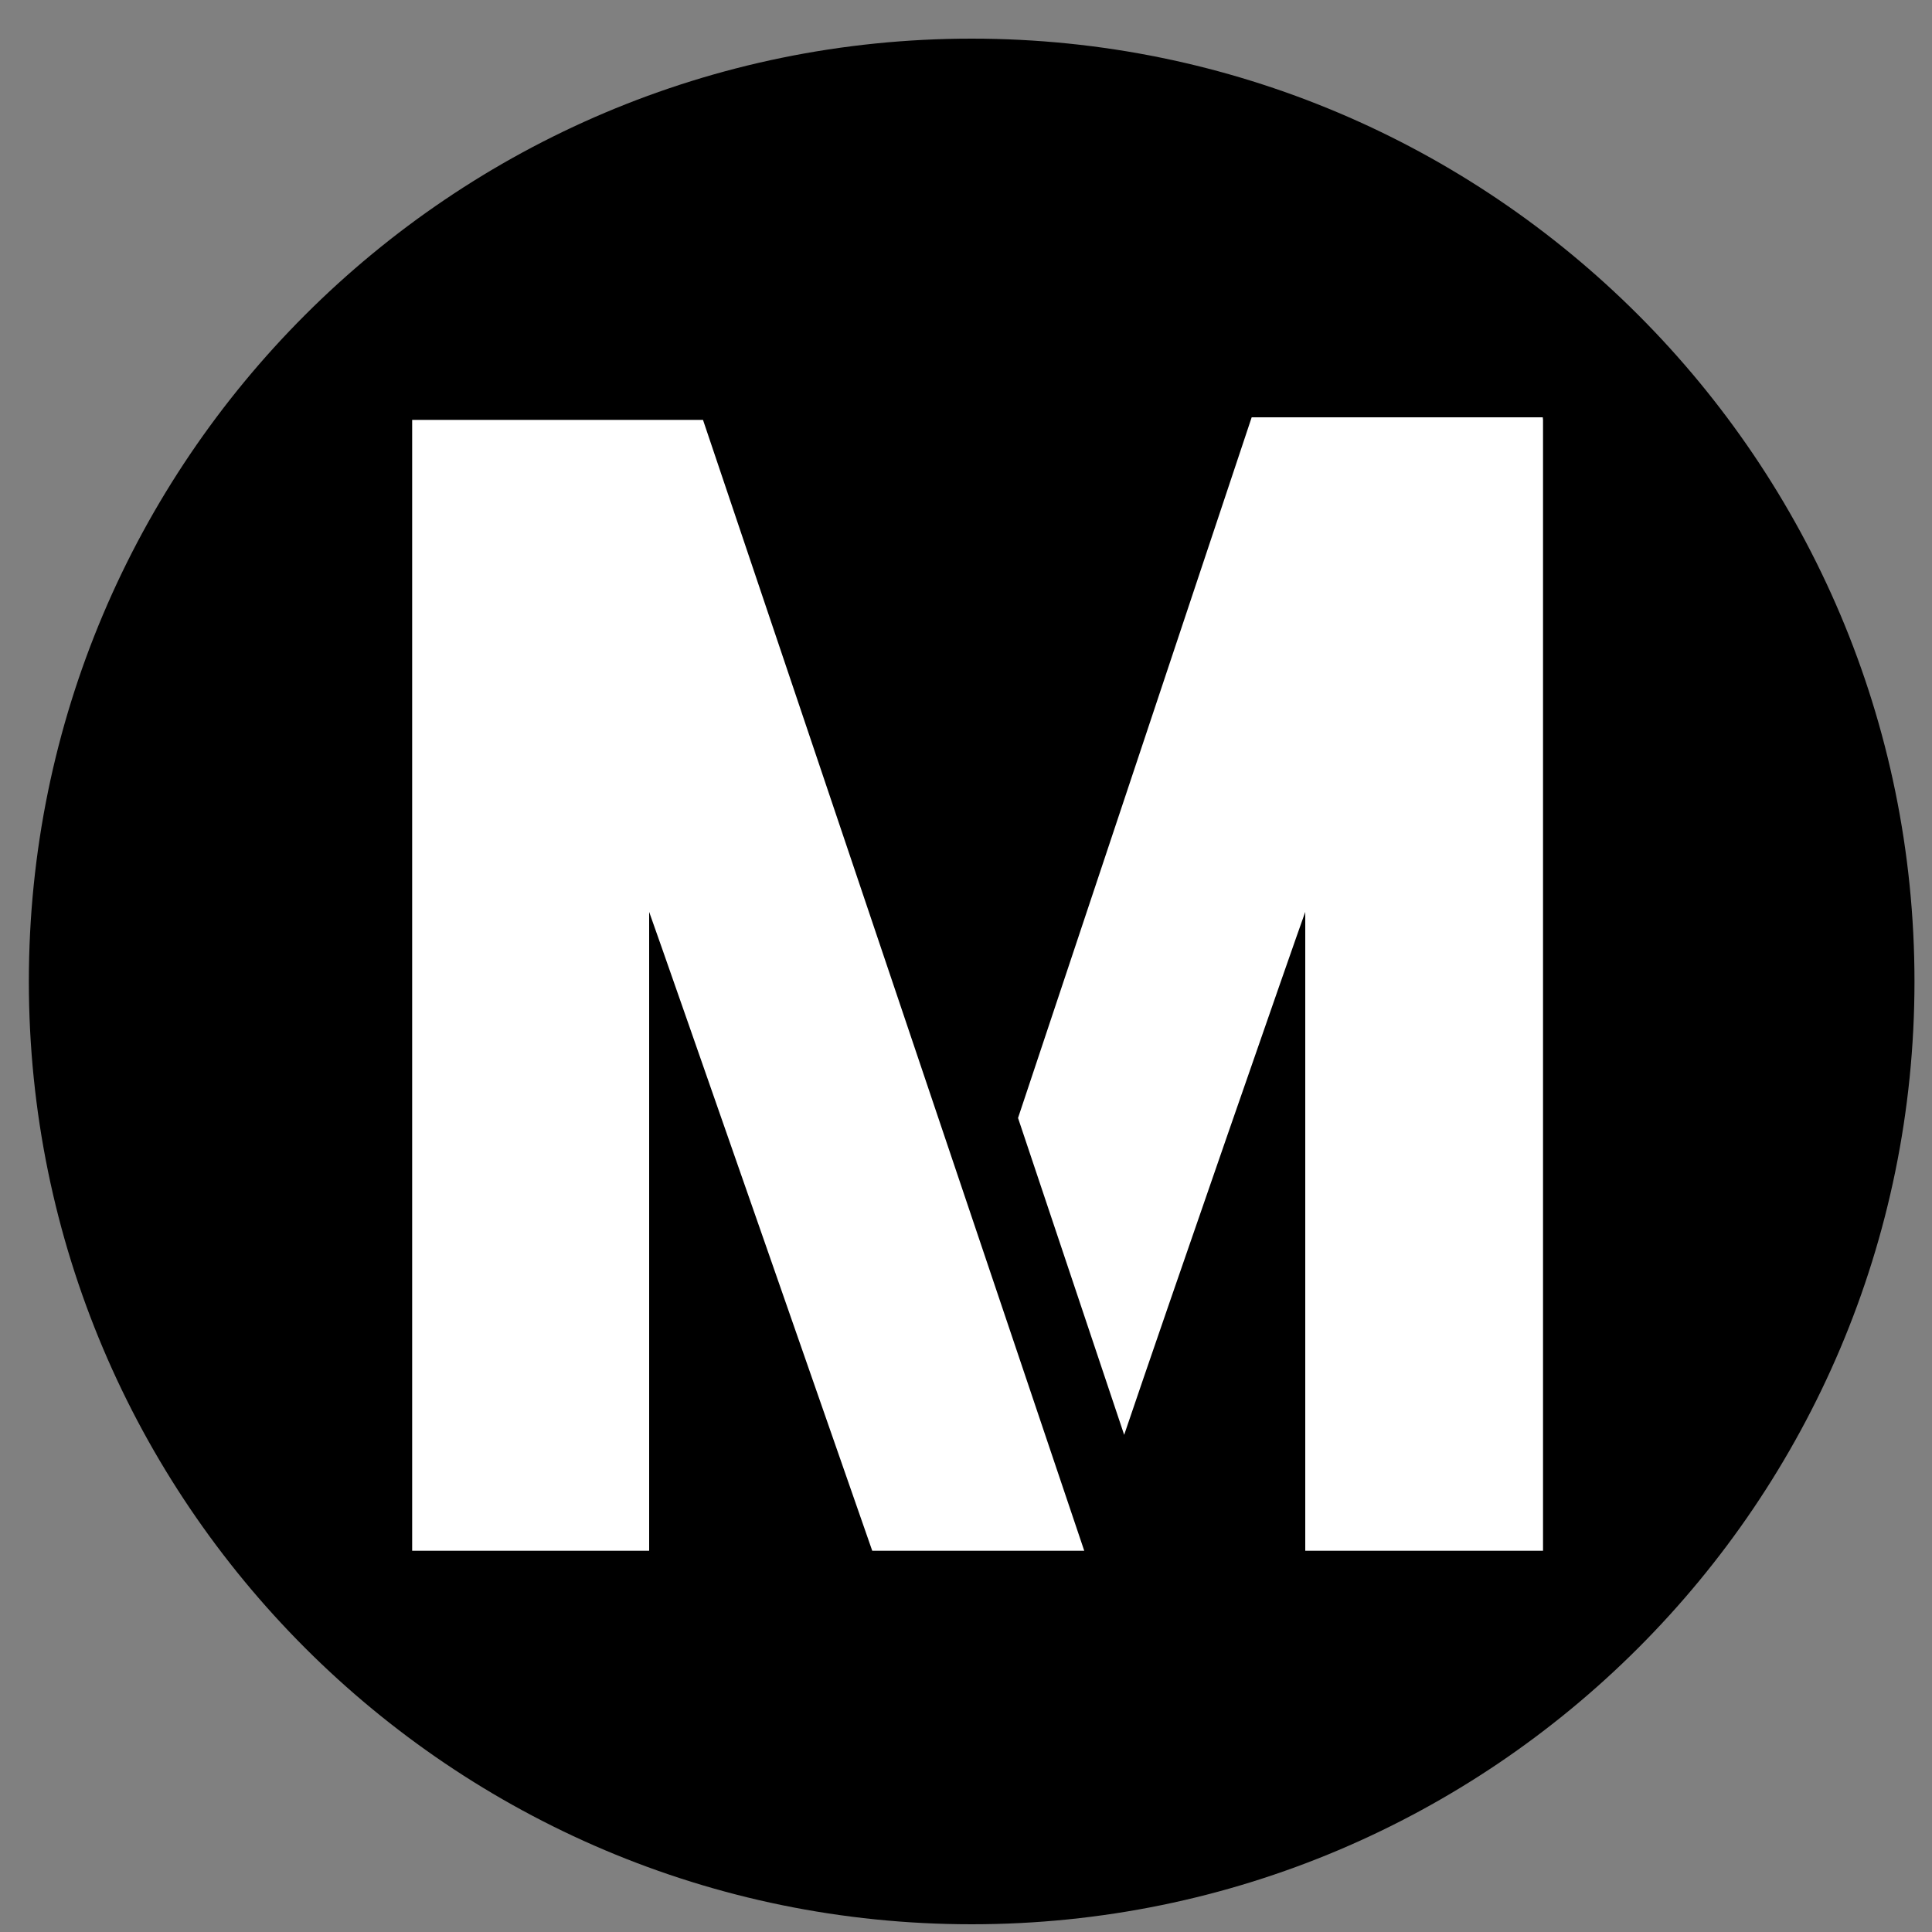 <?xml version="1.0" encoding="UTF-8"?>
<svg width="75" height="75" enable-background="new 0 0 199.999 90" overflow="visible" version="1.1" viewBox="0 0 75 75" xml:space="preserve" xmlns="http://www.w3.org/2000/svg">
<rect x="0" y="0" width="75" height="75" fill="#808080" stroke="none"/>
<title>Los Angeles Metro M logo</title>
<path d="m1.12 38.1c0-20.2 16.4-36.6 36.6-36.6 20.2 0 36.6 16.4 36.6 36.6 0 20.2-16.4 36.6-36.6 36.6-20.2 0-36.6-16.4-36.6-36.6"/>

<path d="m59.9 16.3v43.9h-9.23v-24.8c-0.357 0.974-5.37 15.4-7.03 20.3l-4.12-12.3 9.07-27.2h11.3zm-32.6 0h-11.3v43.9h9.2v-24.8c0.459 1.26 8.66 24.8 8.66 24.8h8.23l-14.8-43.9z" style="fill:#fff"/>
<rect y="-15" width="200" height="90" style="fill:none"/>
</svg>
